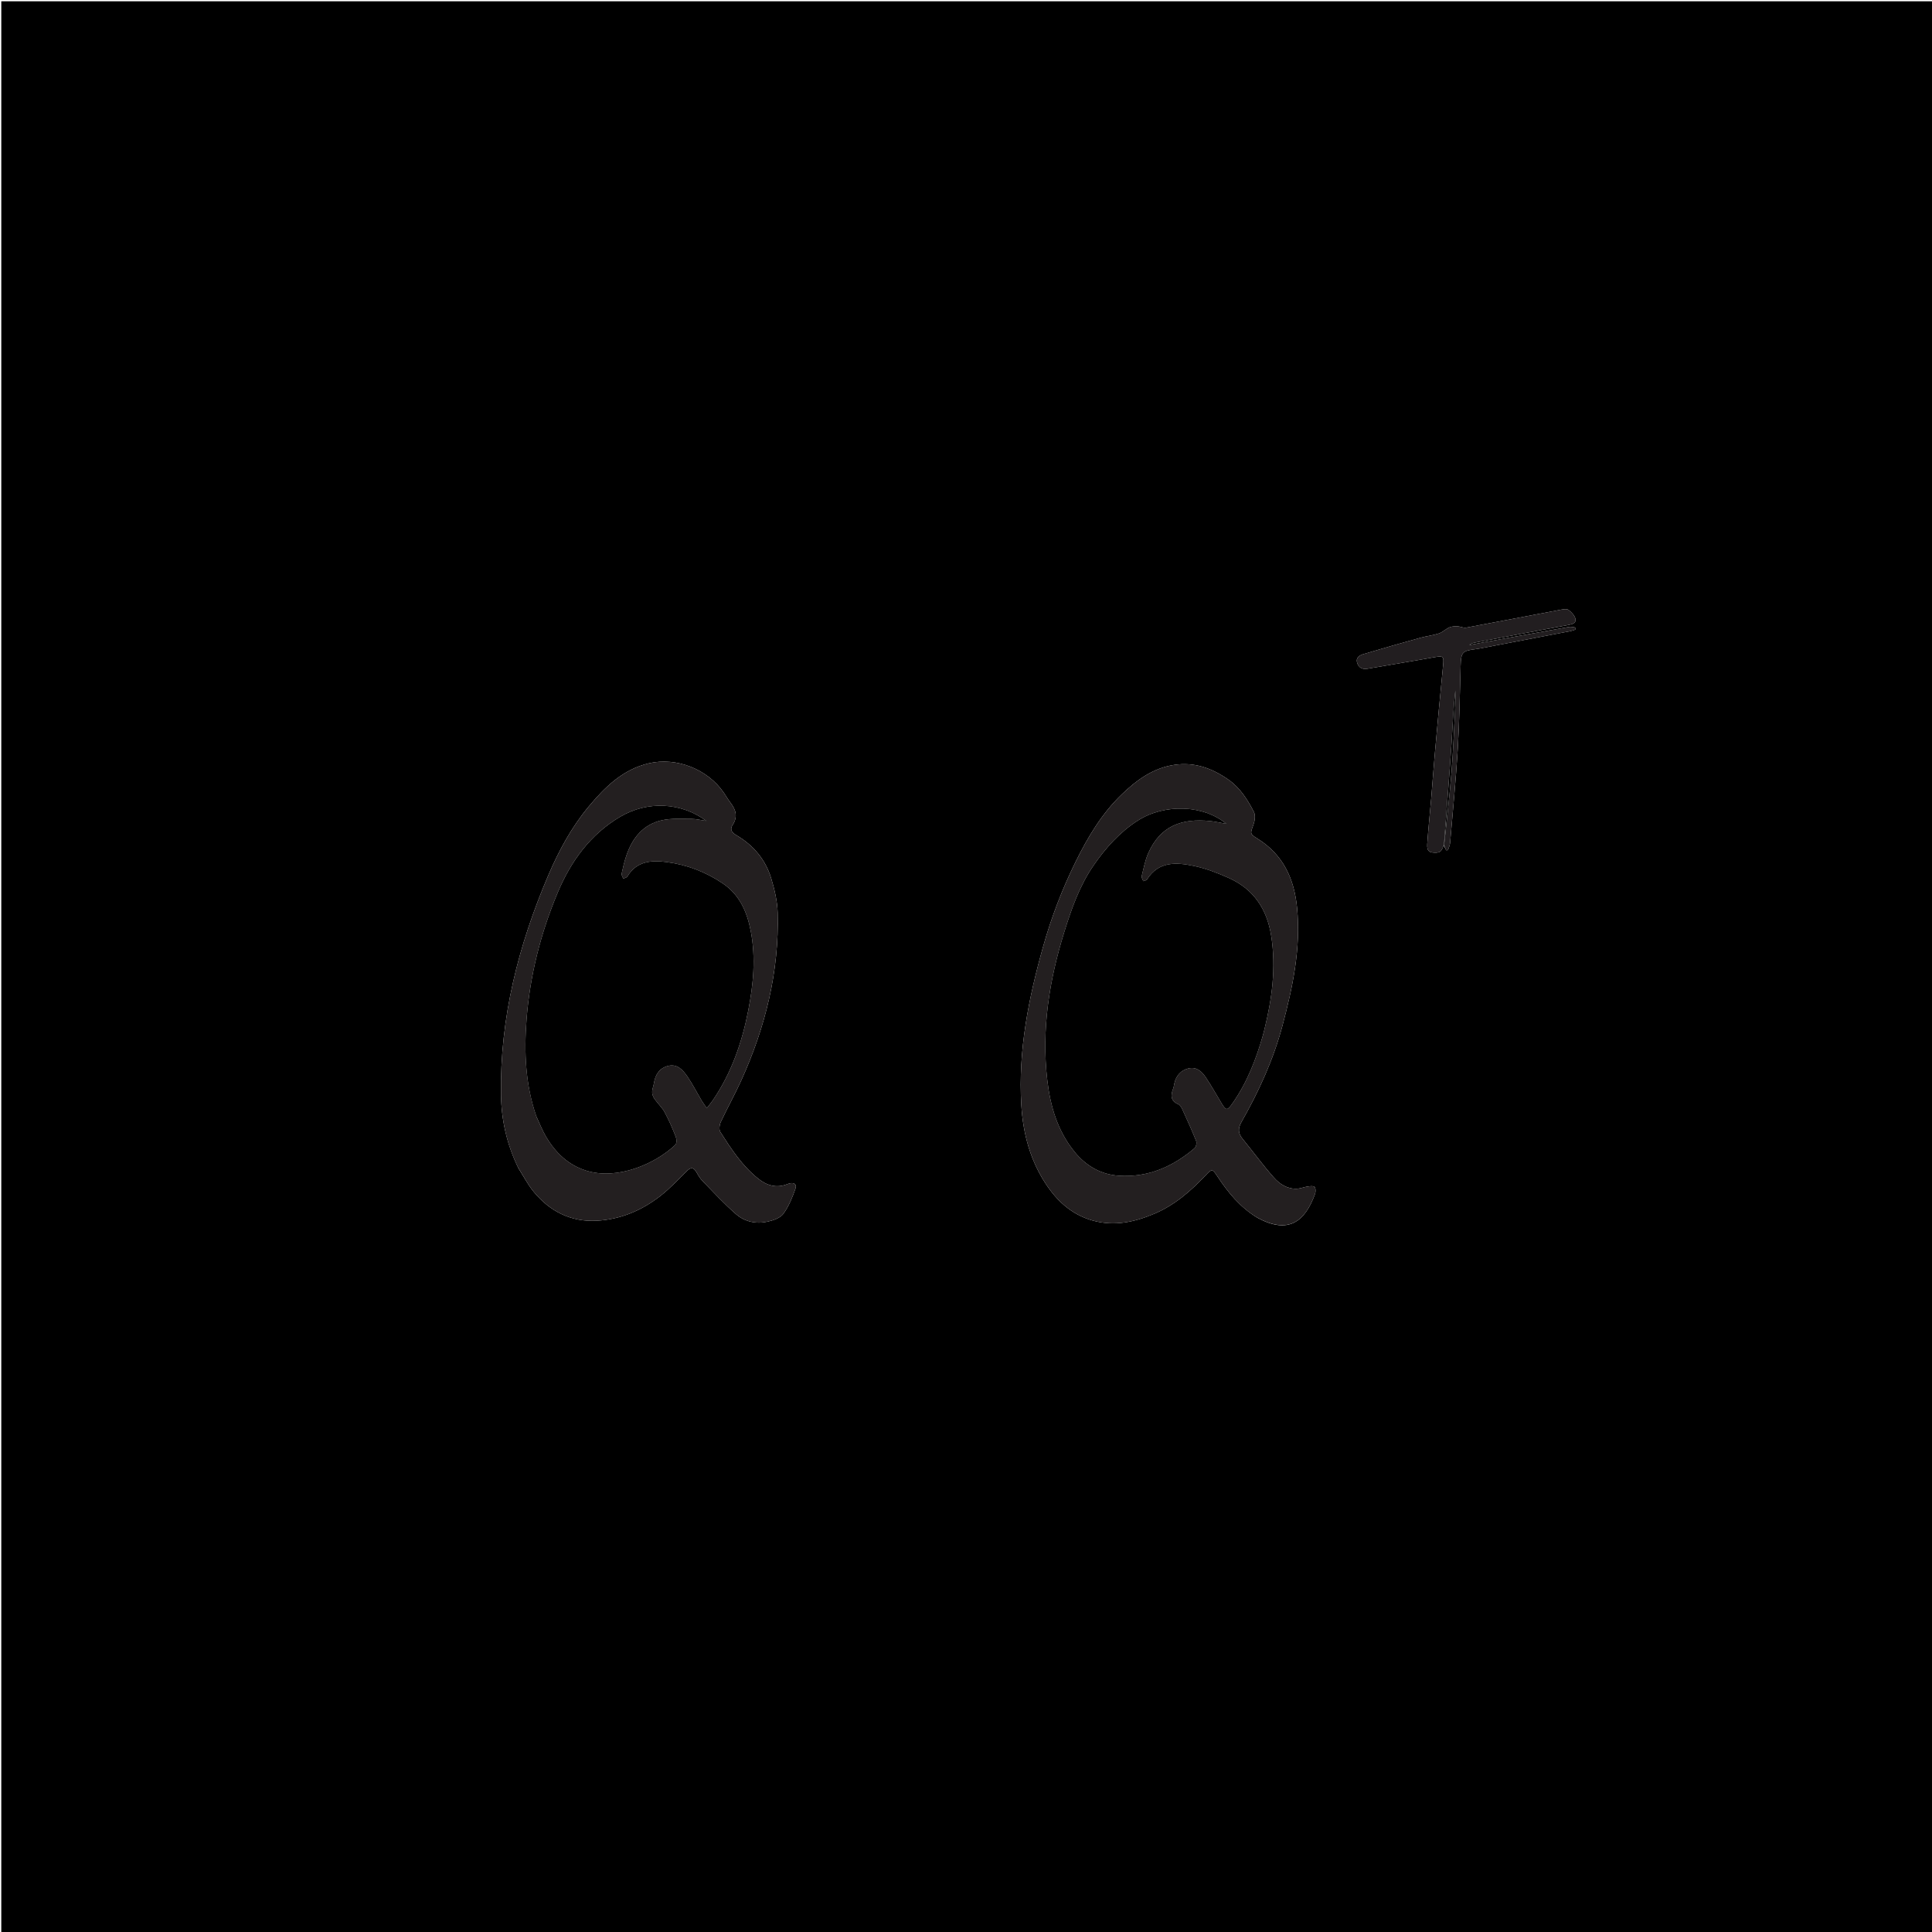 <svg version="1.1" id="Layer_1" xmlns="http://www.w3.org/2000/svg" xmlns:xlink="http://www.w3.org/1999/xlink" x="0px" y="0px"
	 width="100%" viewBox="0 0 1500 1500" enable-background="new 0 0 1500 1500" xml:space="preserve">
<path fill="#000000" opacity="1" stroke="none" 
	d="
M694,1501 
	C462.667,1501 231.833,1501 1,1501 
	C1,1251 1,1001 1,751 
	C1,501 1,251 1,1 
	C501,1 1001,1 1501,1 
	C1501,501 1501,1000.999 1501,1501 
	C1232.167,1501 963.333,1501 694,1501 
M1121.024,656.033 
	C1121.024,656.033 1120.999,656.017 1121.064,656.699 
	C1121.653,657.854 1122.241,659.008 1122.83,660.163 
	C1123.276,660.115 1123.722,660.067 1124.168,660.02 
	C1124.738,658.211 1125.666,656.432 1125.824,654.588 
	C1127.93,630.07 1130.336,605.568 1131.826,581.01 
	C1133.115,559.762 1133.364,538.45 1134.011,517.165 
	C1134.34,506.35 1135.205,505.309 1145.746,503.974 
	C1146.736,503.849 1147.723,503.692 1148.703,503.505 
	C1172.235,499.016 1195.768,494.528 1219.294,490.008 
	C1220.587,489.76 1221.826,489.231 1223.09,488.833 
	C1223.046,488.272 1223.003,487.711 1222.959,487.15 
	C1221.401,486.991 1219.777,486.466 1218.294,486.729 
	C1196.501,490.594 1174.727,494.559 1152.951,498.514 
	C1148.915,499.247 1144.89,500.04 1140.86,500.805 
	C1141.993,499.635 1143.257,499.249 1144.548,499.004 
	C1168.914,494.384 1193.273,489.728 1217.663,485.239 
	C1220.77,484.668 1223.93,483.803 1223.134,480.39 
	C1222.525,477.784 1220.048,475.257 1217.766,473.539 
	C1216.488,472.576 1213.854,472.999 1211.937,473.36 
	C1187.407,477.978 1162.907,482.759 1138.36,487.286 
	C1136.197,487.685 1133.769,486.354 1131.449,486.273 
	C1129.39,486.202 1127.117,486.316 1125.283,487.127 
	C1122.417,488.394 1120.023,490.867 1117.1,491.839 
	C1112.544,493.354 1107.653,493.827 1103.008,495.116 
	C1088.256,499.211 1073.525,503.387 1058.853,507.759 
	C1055.867,508.649 1052.489,510.316 1053.655,514.434 
	C1054.736,518.254 1057.535,519.923 1061.735,519.19 
	C1078.938,516.189 1096.182,513.42 1113.367,510.321 
	C1120.647,509.008 1121.129,509.487 1120.405,516.688 
	C1118.11,539.517 1116.045,562.369 1113.986,585.22 
	C1112.958,596.644 1112.182,608.09 1111.211,619.519 
	C1110.198,631.45 1108.899,643.36 1108.101,655.304 
	C1107.726,660.923 1109.774,662.21 1115.327,661.992 
	C1119.463,661.83 1119.744,658.599 1121.024,656.033 
M976.144,945.419 
	C1000.12,958.434 1013.003,948.917 1021.018,926.893 
	C1021.61,925.267 1021.557,922.436 1020.552,921.471 
	C1019.553,920.514 1016.938,920.972 1015.092,921.234 
	C1012.486,921.604 1009.958,922.717 1007.356,922.892 
	C999.698,923.41 993.597,919.421 988.982,914.199 
	C980.408,904.5 972.739,894.004 964.56,883.949 
	C961.151,879.759 961.147,875.897 963.815,871.207 
	C977.288,847.53 988.597,822.875 995.643,796.472 
	C1003.651,766.471 1010.097,736.247 1007.038,704.833 
	C1004.839,682.251 996.249,663.471 976.241,651.092 
	C970.236,647.376 970.672,647.168 973.2,640.165 
	C974.279,637.174 974.828,632.913 973.494,630.323 
	C968.536,620.697 962.694,611.513 953.508,605.15 
	C940.937,596.441 927.451,591.502 911.745,593.833 
	C895.173,596.293 882.527,605.65 871.037,616.659 
	C855.456,631.587 844.534,649.988 835.079,669.164 
	C824.677,690.26 816.277,712.192 809.902,734.864 
	C798.591,775.09 790.424,815.727 792.943,857.887 
	C794.314,880.821 800.231,902.267 813.363,921.251 
	C822.181,933.999 833.593,943.706 849.07,947.821 
	C865.556,952.204 881.086,948.733 896.25,942.326 
	C912.081,935.636 924.668,924.575 936.312,912.241 
	C940.893,907.389 941.367,907.521 945.075,913.153 
	C953.293,925.633 962.56,937.091 976.144,945.419 
M402.493,906.981 
	C406.436,913.142 409.808,919.774 414.431,925.373 
	C427.031,940.633 443.375,948.853 463.386,947.764 
	C481.862,946.759 498.414,939.714 512.88,928.394 
	C520.162,922.696 526.54,915.817 533.146,909.289 
	C536.077,906.391 538.274,905.93 540.56,909.839 
	C541.987,912.278 543.396,914.846 545.341,916.841 
	C553.901,925.616 562.24,934.681 571.474,942.703 
	C578.254,948.593 587.092,950.476 595.962,948.484 
	C600.359,947.497 605.764,945.692 608.188,942.399 
	C612.417,936.654 615.188,929.646 617.591,922.823 
	C618.878,919.17 615.929,917.478 611.524,919.272 
	C602.942,922.768 595.476,920.514 588.689,915.112 
	C576.246,905.21 567.681,892.044 559.261,878.873 
	C558.096,877.051 558.575,873.32 559.617,871.091 
	C564.689,860.239 570.57,849.759 575.511,838.852 
	C594.234,797.523 605.016,754.341 603.778,708.729 
	C603.533,699.722 601.372,690.553 598.733,681.873 
	C594.362,667.5 585.163,656.481 572.17,648.745 
	C568.978,646.844 566.086,644.607 568.846,640.41 
	C572.876,634.284 571.443,628.828 567.315,623.452 
	C565.393,620.948 563.816,618.181 562.034,615.566 
	C549.529,597.22 525.267,587.596 503.705,592.648 
	C483.597,597.361 469.64,611.103 457.114,626.152 
	C443.731,642.229 433.79,660.572 425.588,679.82 
	C402.434,734.155 388.094,790.376 388.976,849.897 
	C389.269,869.69 393.491,888.507 402.493,906.981 
z"/>
<path fill="#231F20" opacity="1" stroke="none" 
	d="
M975.842,945.213 
	C962.56,937.091 953.293,925.633 945.075,913.153 
	C941.367,907.521 940.893,907.389 936.312,912.241 
	C924.668,924.575 912.081,935.636 896.25,942.326 
	C881.086,948.733 865.556,952.204 849.07,947.821 
	C833.593,943.706 822.181,933.999 813.363,921.251 
	C800.231,902.267 794.314,880.821 792.943,857.887 
	C790.424,815.727 798.591,775.09 809.902,734.864 
	C816.277,712.192 824.677,690.26 835.079,669.164 
	C844.534,649.988 855.456,631.587 871.037,616.659 
	C882.527,605.65 895.173,596.293 911.745,593.833 
	C927.451,591.502 940.937,596.441 953.508,605.15 
	C962.694,611.513 968.536,620.697 973.494,630.323 
	C974.828,632.913 974.279,637.174 973.2,640.165 
	C970.672,647.168 970.236,647.376 976.241,651.092 
	C996.249,663.471 1004.839,682.251 1007.038,704.833 
	C1010.097,736.247 1003.651,766.471 995.643,796.472 
	C988.597,822.875 977.288,847.53 963.815,871.207 
	C961.147,875.897 961.151,879.759 964.56,883.949 
	C972.739,894.004 980.408,904.5 988.982,914.199 
	C993.597,919.421 999.698,923.41 1007.356,922.892 
	C1009.958,922.717 1012.486,921.604 1015.092,921.234 
	C1016.938,920.972 1019.553,920.514 1020.552,921.471 
	C1021.557,922.436 1021.61,925.267 1021.018,926.893 
	C1013.003,948.917 1000.12,958.434 975.842,945.213 
M980.727,803.154 
	C981.009,802.023 981.289,800.891 981.572,799.76 
	C987.575,775.695 990.859,751.436 986.966,726.632 
	C983.713,705.906 973.332,690.257 953.931,681.613 
	C945.306,677.771 936.301,674.274 927.107,672.342 
	C913.471,669.477 899.627,668.459 890.533,682.811 
	C890.058,683.561 888.618,683.699 887.627,684.122 
	C887.191,682.802 886.136,681.328 886.42,680.188 
	C887.946,674.065 889.098,667.704 891.675,662.013 
	C901.045,641.322 917.286,635.149 939.699,637.483 
	C943.514,637.88 947.278,638.765 952.115,639.608 
	C934.229,624.755 904.088,623.908 883.566,636.986 
	C869.419,646.002 858.497,658.241 849.051,671.918 
	C838.207,687.618 831.993,705.367 826.376,723.365 
	C814.662,760.895 808.535,799.115 813.091,838.488 
	C815.439,858.784 821.087,878.061 834.252,894.253 
	C843.132,905.175 854.74,911.961 868.914,912.848 
	C891.394,914.254 910.596,905.811 927.42,891.474 
	C928.621,890.451 929.308,887.419 928.714,885.927 
	C925.392,877.582 921.655,869.399 917.924,861.223 
	C917.255,859.757 916.219,857.942 914.891,857.38 
	C908.69,854.758 908.836,850.368 910.858,845.158 
	C911.334,843.931 911.452,842.567 911.742,841.268 
	C913.094,835.206 916.738,830.978 922.694,829.518 
	C928.739,828.037 933.004,831.722 936.057,836.284 
	C940.488,842.905 944.364,849.897 948.493,856.721 
	C951.901,862.351 952.87,862.353 956.66,856.981 
	C968.047,840.842 975.12,822.773 980.727,803.154 
z"/>
<path fill="#231F20" opacity="1" stroke="none" 
	d="
M402.322,906.649 
	C393.491,888.507 389.269,869.69 388.976,849.897 
	C388.094,790.376 402.434,734.155 425.588,679.82 
	C433.79,660.572 443.731,642.229 457.114,626.152 
	C469.64,611.103 483.597,597.361 503.705,592.648 
	C525.267,587.596 549.529,597.22 562.034,615.566 
	C563.816,618.181 565.393,620.948 567.315,623.452 
	C571.443,628.828 572.876,634.284 568.846,640.41 
	C566.086,644.607 568.978,646.844 572.17,648.745 
	C585.163,656.481 594.362,667.5 598.733,681.873 
	C601.372,690.553 603.533,699.722 603.778,708.729 
	C605.016,754.341 594.234,797.523 575.511,838.852 
	C570.57,849.759 564.689,860.239 559.617,871.091 
	C558.575,873.32 558.096,877.051 559.261,878.873 
	C567.681,892.044 576.246,905.21 588.689,915.112 
	C595.476,920.514 602.942,922.768 611.524,919.272 
	C615.929,917.478 618.878,919.17 617.591,922.823 
	C615.188,929.646 612.417,936.654 608.188,942.399 
	C605.764,945.692 600.359,947.497 595.962,948.484 
	C587.092,950.476 578.254,948.593 571.474,942.703 
	C562.24,934.681 553.901,925.616 545.341,916.841 
	C543.396,914.846 541.987,912.278 540.56,909.839 
	C538.274,905.93 536.077,906.391 533.146,909.289 
	C526.54,915.817 520.162,922.696 512.88,928.394 
	C498.414,939.714 481.862,946.759 463.386,947.764 
	C443.375,948.853 427.031,940.633 414.431,925.373 
	C409.808,919.774 406.436,913.142 402.322,906.649 
M416.486,866.946 
	C418.971,872.211 421.057,877.715 424.021,882.695 
	C431.284,894.901 441.01,904.403 454.953,908.828 
	C479.288,916.55 508.788,903.605 524.366,888.801 
	C525.476,887.746 525.393,884.442 524.686,882.649 
	C522.121,876.157 519.381,869.685 516.056,863.56 
	C514.007,859.786 510.63,856.754 508.143,853.185 
	C507.103,851.691 506.328,849.668 506.325,847.884 
	C506.32,845.612 507.353,843.358 507.705,841.061 
	C508.76,834.162 512.221,828.981 519.153,827.467 
	C525.879,825.998 530.194,830.733 533.505,835.545 
	C537.736,841.694 541.138,848.411 544.961,854.845 
	C545.999,856.592 547.27,858.201 548.76,860.344 
	C550.709,857.817 552.213,856.059 553.508,854.158 
	C567.91,833.005 576.095,809.364 580.956,784.479 
	C584.933,764.121 586.859,743.632 582.911,723 
	C580.072,708.172 574.372,694.909 561.387,686.052 
	C548.1,676.989 533.306,671.343 517.444,669.281 
	C505.75,667.761 494.227,668.54 487.119,680.487 
	C486.592,681.373 484.993,681.62 483.892,682.164 
	C483.441,680.872 482.4,679.457 482.641,678.31 
	C483.632,673.595 484.755,668.875 486.298,664.315 
	C490.947,650.578 499.355,640.036 514.013,636.819 
	C521.325,635.214 529.159,635.803 536.757,635.774 
	C540.182,635.76 543.61,636.66 548.358,637.333 
	C528.874,622.943 502.905,621.551 481.583,634.094 
	C458.452,647.701 443.286,668.59 433.107,692.78 
	C419.806,724.391 411.419,757.391 408.785,791.764 
	C406.846,817.068 407.898,841.977 416.486,866.946 
z"/>
<path fill="#221E20" opacity="1" stroke="none" 
	d="
M1121.049,656.057 
	C1119.744,658.599 1119.463,661.83 1115.327,661.992 
	C1109.774,662.21 1107.726,660.923 1108.101,655.304 
	C1108.899,643.36 1110.198,631.45 1111.211,619.519 
	C1112.182,608.09 1112.958,596.644 1113.986,585.22 
	C1116.045,562.369 1118.11,539.517 1120.405,516.688 
	C1121.129,509.487 1120.647,509.008 1113.367,510.321 
	C1096.182,513.42 1078.938,516.189 1061.735,519.19 
	C1057.535,519.923 1054.736,518.254 1053.655,514.434 
	C1052.489,510.316 1055.867,508.649 1058.853,507.759 
	C1073.525,503.387 1088.256,499.211 1103.008,495.116 
	C1107.653,493.827 1112.544,493.354 1117.1,491.839 
	C1120.023,490.867 1122.417,488.394 1125.283,487.127 
	C1127.117,486.316 1129.39,486.202 1131.449,486.273 
	C1133.769,486.354 1136.197,487.685 1138.36,487.286 
	C1162.907,482.759 1187.407,477.978 1211.937,473.36 
	C1213.854,472.999 1216.488,472.576 1217.766,473.539 
	C1220.048,475.257 1222.525,477.784 1223.134,480.39 
	C1223.93,483.803 1220.77,484.668 1217.663,485.239 
	C1193.273,489.728 1168.914,494.384 1144.548,499.004 
	C1143.257,499.249 1141.993,499.635 1140.86,500.805 
	C1144.89,500.04 1148.915,499.247 1152.951,498.514 
	C1174.727,494.559 1196.501,490.594 1218.294,486.729 
	C1219.777,486.466 1221.401,486.991 1222.959,487.15 
	C1223.003,487.711 1223.046,488.272 1223.09,488.833 
	C1221.826,489.231 1220.587,489.76 1219.294,490.008 
	C1195.768,494.528 1172.235,499.016 1148.703,503.505 
	C1147.723,503.692 1146.736,503.849 1145.746,503.974 
	C1135.205,505.309 1134.34,506.35 1134.011,517.165 
	C1133.364,538.45 1133.115,559.762 1131.826,581.01 
	C1130.336,605.568 1127.93,630.07 1125.824,654.588 
	C1125.666,656.432 1124.738,658.211 1124.168,660.02 
	C1123.722,660.067 1123.276,660.115 1122.83,660.163 
	C1122.241,659.008 1121.653,657.854 1121.205,656.007 
	C1123.22,636.965 1125.404,618.639 1126.878,600.256 
	C1128.273,582.857 1128.964,565.4 1129.872,547.964 
	C1130.077,544.02 1129.902,540.057 1129.902,536.103 
	C1128.416,549.744 1127.794,563.361 1126.951,576.964 
	C1126.18,589.409 1125.194,601.84 1124.26,614.274 
	C1123.214,628.204 1122.121,642.129 1121.049,656.057 
z"/>
<path fill="#000000" opacity="1" stroke="none" 
	d="
M980.605,803.543 
	C975.12,822.773 968.047,840.842 956.66,856.981 
	C952.87,862.353 951.901,862.351 948.493,856.721 
	C944.364,849.897 940.488,842.905 936.057,836.284 
	C933.004,831.722 928.739,828.037 922.694,829.518 
	C916.738,830.978 913.094,835.206 911.742,841.268 
	C911.452,842.567 911.334,843.931 910.858,845.158 
	C908.836,850.368 908.69,854.758 914.891,857.38 
	C916.219,857.942 917.255,859.757 917.924,861.223 
	C921.655,869.399 925.392,877.582 928.714,885.927 
	C929.308,887.419 928.621,890.451 927.42,891.474 
	C910.596,905.811 891.394,914.254 868.914,912.848 
	C854.74,911.961 843.132,905.175 834.252,894.253 
	C821.087,878.061 815.439,858.784 813.091,838.488 
	C808.535,799.115 814.662,760.895 826.376,723.365 
	C831.993,705.367 838.207,687.618 849.051,671.918 
	C858.497,658.241 869.419,646.002 883.566,636.986 
	C904.088,623.908 934.229,624.755 952.115,639.608 
	C947.278,638.765 943.514,637.88 939.699,637.483 
	C917.286,635.149 901.045,641.322 891.675,662.013 
	C889.098,667.704 887.946,674.065 886.42,680.188 
	C886.136,681.328 887.191,682.802 887.627,684.122 
	C888.618,683.699 890.058,683.561 890.533,682.811 
	C899.627,668.459 913.471,669.477 927.107,672.342 
	C936.301,674.274 945.306,677.771 953.931,681.613 
	C973.332,690.257 983.713,705.906 986.966,726.632 
	C990.859,751.436 987.575,775.695 981.572,799.76 
	C981.289,800.891 981.009,802.023 980.605,803.543 
z"/>
<path fill="#000000" opacity="1" stroke="none" 
	d="
M416.352,866.578 
	C407.898,841.977 406.846,817.068 408.785,791.764 
	C411.419,757.391 419.806,724.391 433.107,692.78 
	C443.286,668.59 458.452,647.701 481.583,634.094 
	C502.905,621.551 528.874,622.943 548.358,637.333 
	C543.61,636.66 540.182,635.76 536.757,635.774 
	C529.159,635.803 521.325,635.214 514.013,636.819 
	C499.355,640.036 490.947,650.578 486.298,664.315 
	C484.755,668.875 483.632,673.595 482.641,678.31 
	C482.4,679.457 483.441,680.872 483.892,682.164 
	C484.993,681.62 486.592,681.373 487.119,680.487 
	C494.227,668.54 505.75,667.761 517.444,669.281 
	C533.306,671.343 548.1,676.989 561.387,686.052 
	C574.372,694.909 580.072,708.172 582.911,723 
	C586.859,743.632 584.933,764.121 580.956,784.479 
	C576.095,809.364 567.91,833.005 553.508,854.158 
	C552.213,856.059 550.709,857.817 548.76,860.344 
	C547.27,858.201 545.999,856.592 544.961,854.845 
	C541.138,848.411 537.736,841.694 533.505,835.545 
	C530.194,830.733 525.879,825.998 519.153,827.467 
	C512.221,828.981 508.76,834.162 507.705,841.061 
	C507.353,843.358 506.32,845.612 506.325,847.884 
	C506.328,849.668 507.103,851.691 508.143,853.185 
	C510.63,856.754 514.007,859.786 516.056,863.56 
	C519.381,869.685 522.121,876.157 524.686,882.649 
	C525.393,884.442 525.476,887.746 524.366,888.801 
	C508.788,903.605 479.288,916.55 454.953,908.828 
	C441.01,904.403 431.284,894.901 424.021,882.695 
	C421.057,877.715 418.971,872.211 416.352,866.578 
z"/>
<path fill="#000000" opacity="1" stroke="none" 
	d="
M1121.036,656.045 
	C1122.121,642.129 1123.214,628.204 1124.26,614.274 
	C1125.194,601.84 1126.18,589.409 1126.951,576.964 
	C1127.794,563.361 1128.416,549.744 1129.902,536.103 
	C1129.902,540.057 1130.077,544.02 1129.872,547.964 
	C1128.964,565.4 1128.273,582.857 1126.878,600.256 
	C1125.404,618.639 1123.22,636.965 1121.172,655.667 
	C1120.999,656.017 1121.024,656.033 1121.036,656.045 
z"/>
</svg>